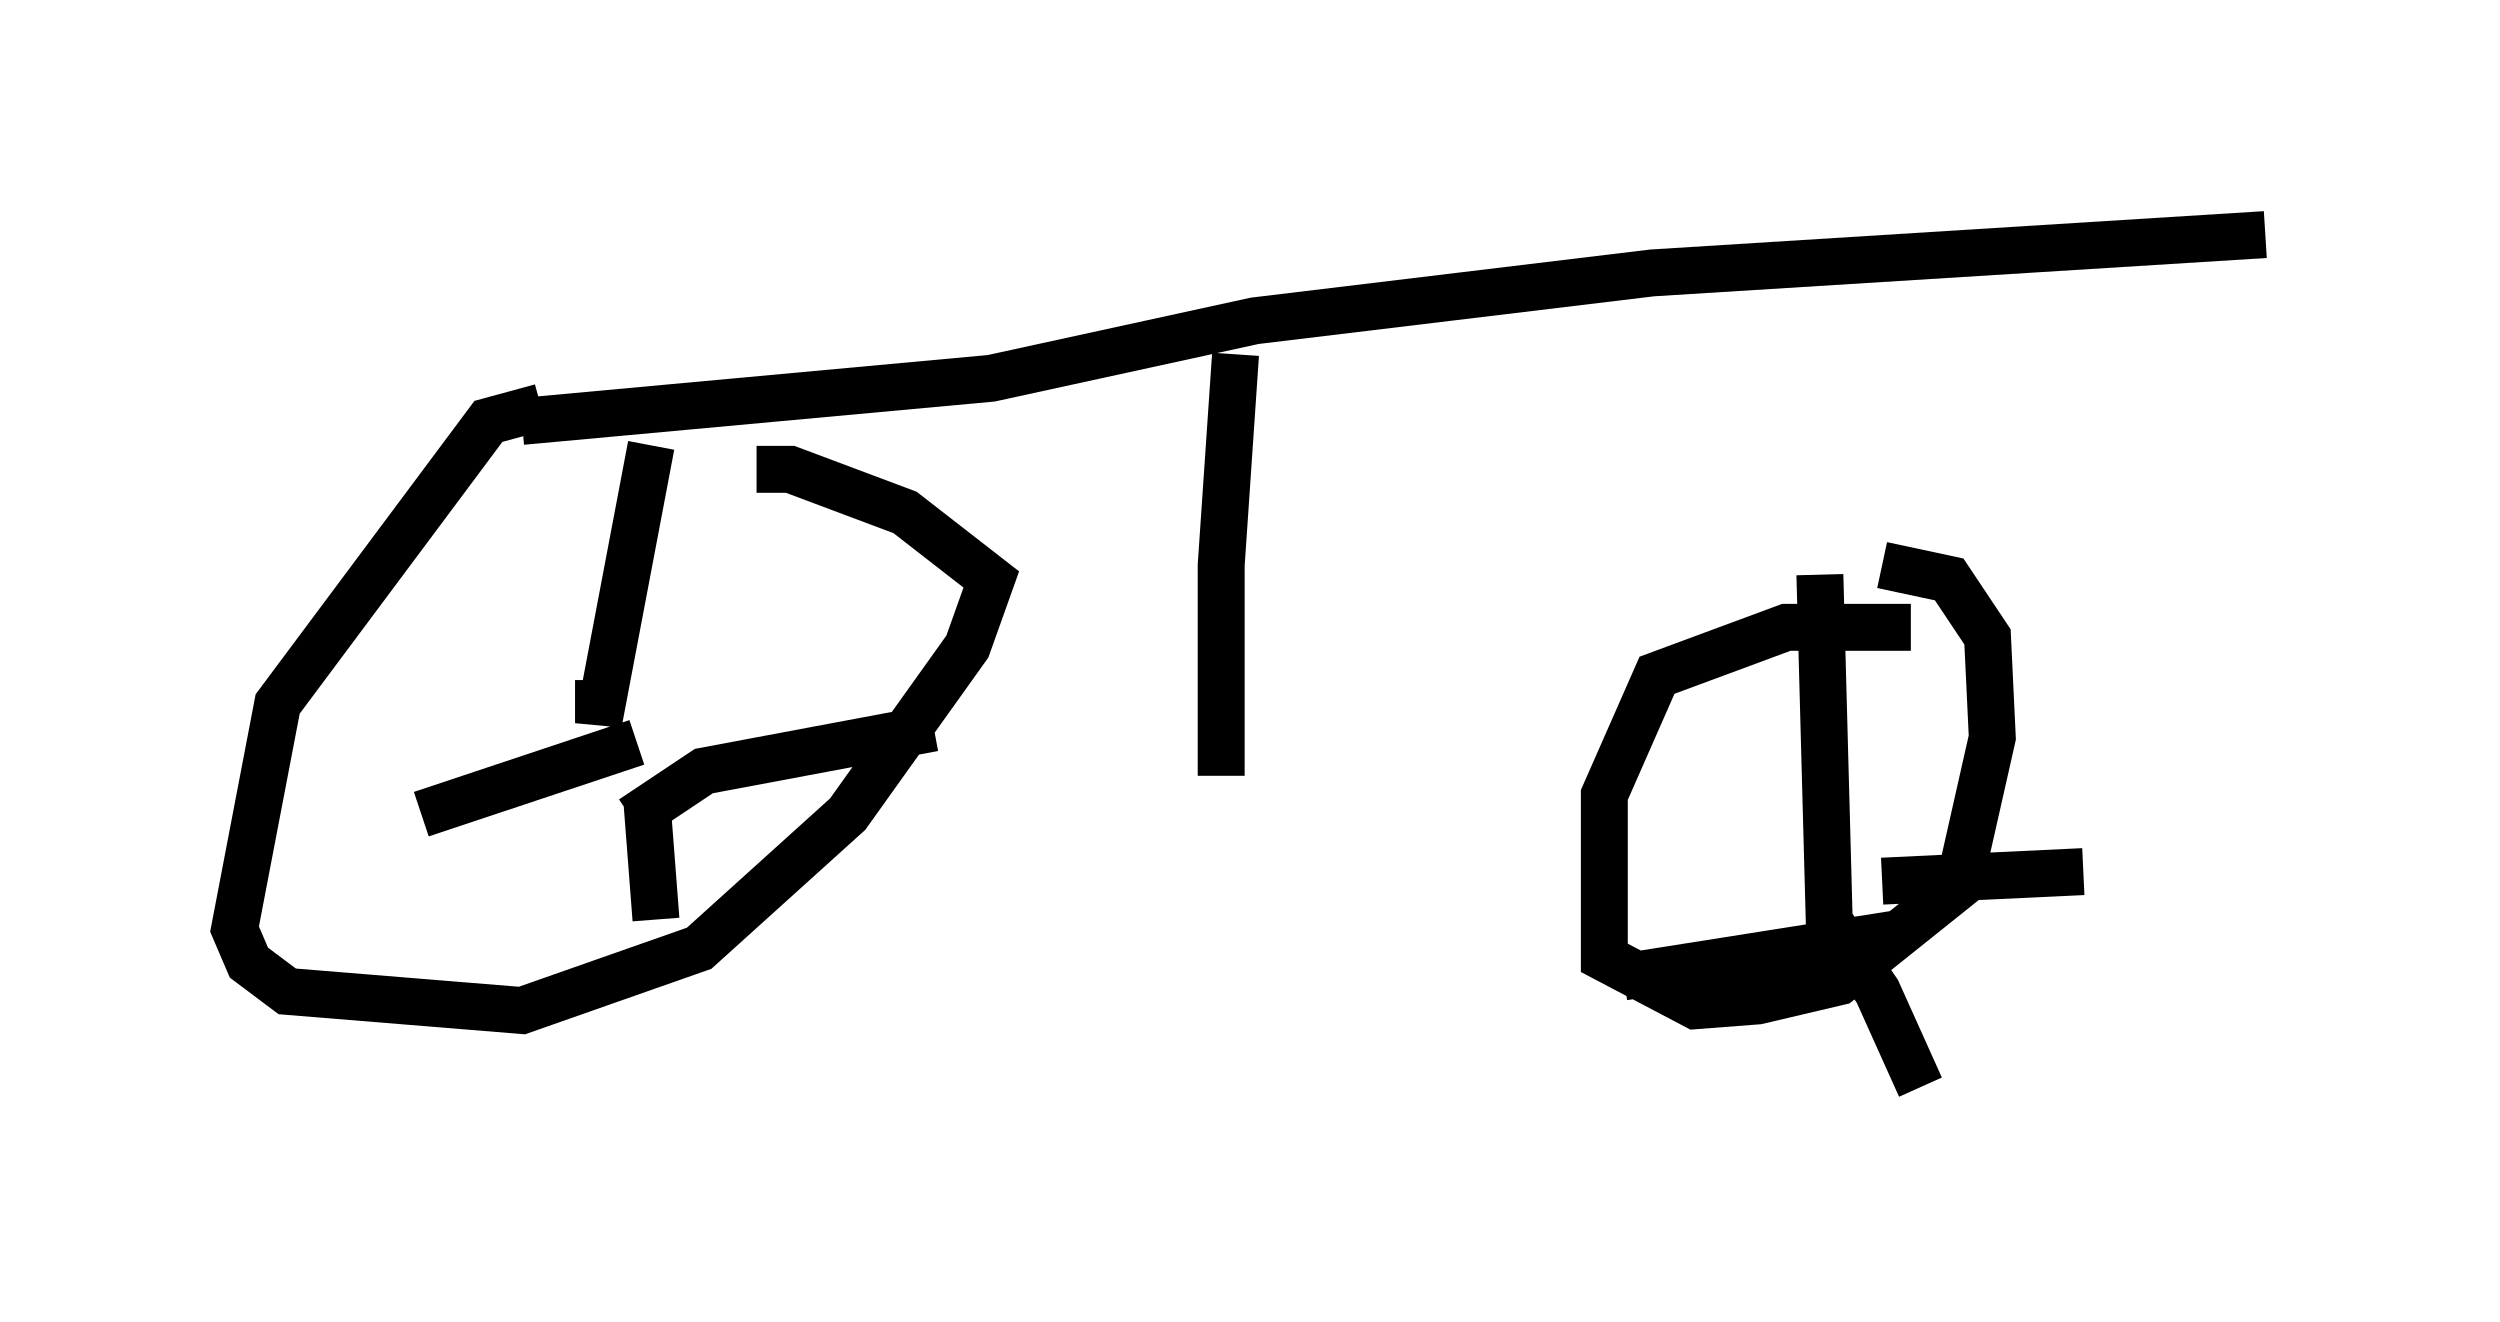 <?xml version="1.0" encoding="utf-8" ?>
<svg baseProfile="full" height="28.171" version="1.1" width="53.284" xmlns="http://www.w3.org/2000/svg" xmlns:ev="http://www.w3.org/2001/xml-events" xmlns:xlink="http://www.w3.org/1999/xlink"><defs /><rect fill="white" height="28.171" width="53.284" x="0" y="0" /><path d="M13.371, 8.879 m-1.838, -0.204 l-1.123, 0.306 -4.492, 6.023 l-0.919, 4.798 0.306, 0.715 l0.817, 0.613 5.002, 0.408 l3.777, -1.327 3.165, -2.858 l2.552, -3.573 0.51, -1.429 l-1.838, -1.429 -2.45, -0.919 l-0.715, 0.0 m-3.369, 4.492 l0.0, 0.919 1.123, -5.921 m-0.306, 6.329 l-4.594, 1.531 m4.798, -0.408 l0.204, 2.654 m-0.51, -2.144 l1.531, -1.021 4.9, -0.919 m20.825, -2.144 l-2.654, 0.0 -2.756, 1.021 l-1.123, 2.552 0.0, 3.471 l1.94, 1.021 1.327, -0.102 l1.735, -0.408 2.552, -2.042 l0.715, -3.165 -0.102, -2.144 l-0.817, -1.225 -1.429, -0.306 m-1.123, 7.758 l-0.204, -7.554 m1.633, 7.656 l-5.819, 0.919 m5.513, -2.042 l4.288, -0.204 m-5.513, 0.919 l1.123, 1.633 0.919, 2.042 m-30.115, -13.781 l0.0, 0.0 m0.306, -0.408 l10.004, -0.919 5.615, -1.225 l8.473, -1.021 13.067, -0.817 m-21.948, 2.552 l-0.306, 4.492 0.0, 4.492 " fill="none" stroke="black" stroke-width="1" /></svg>